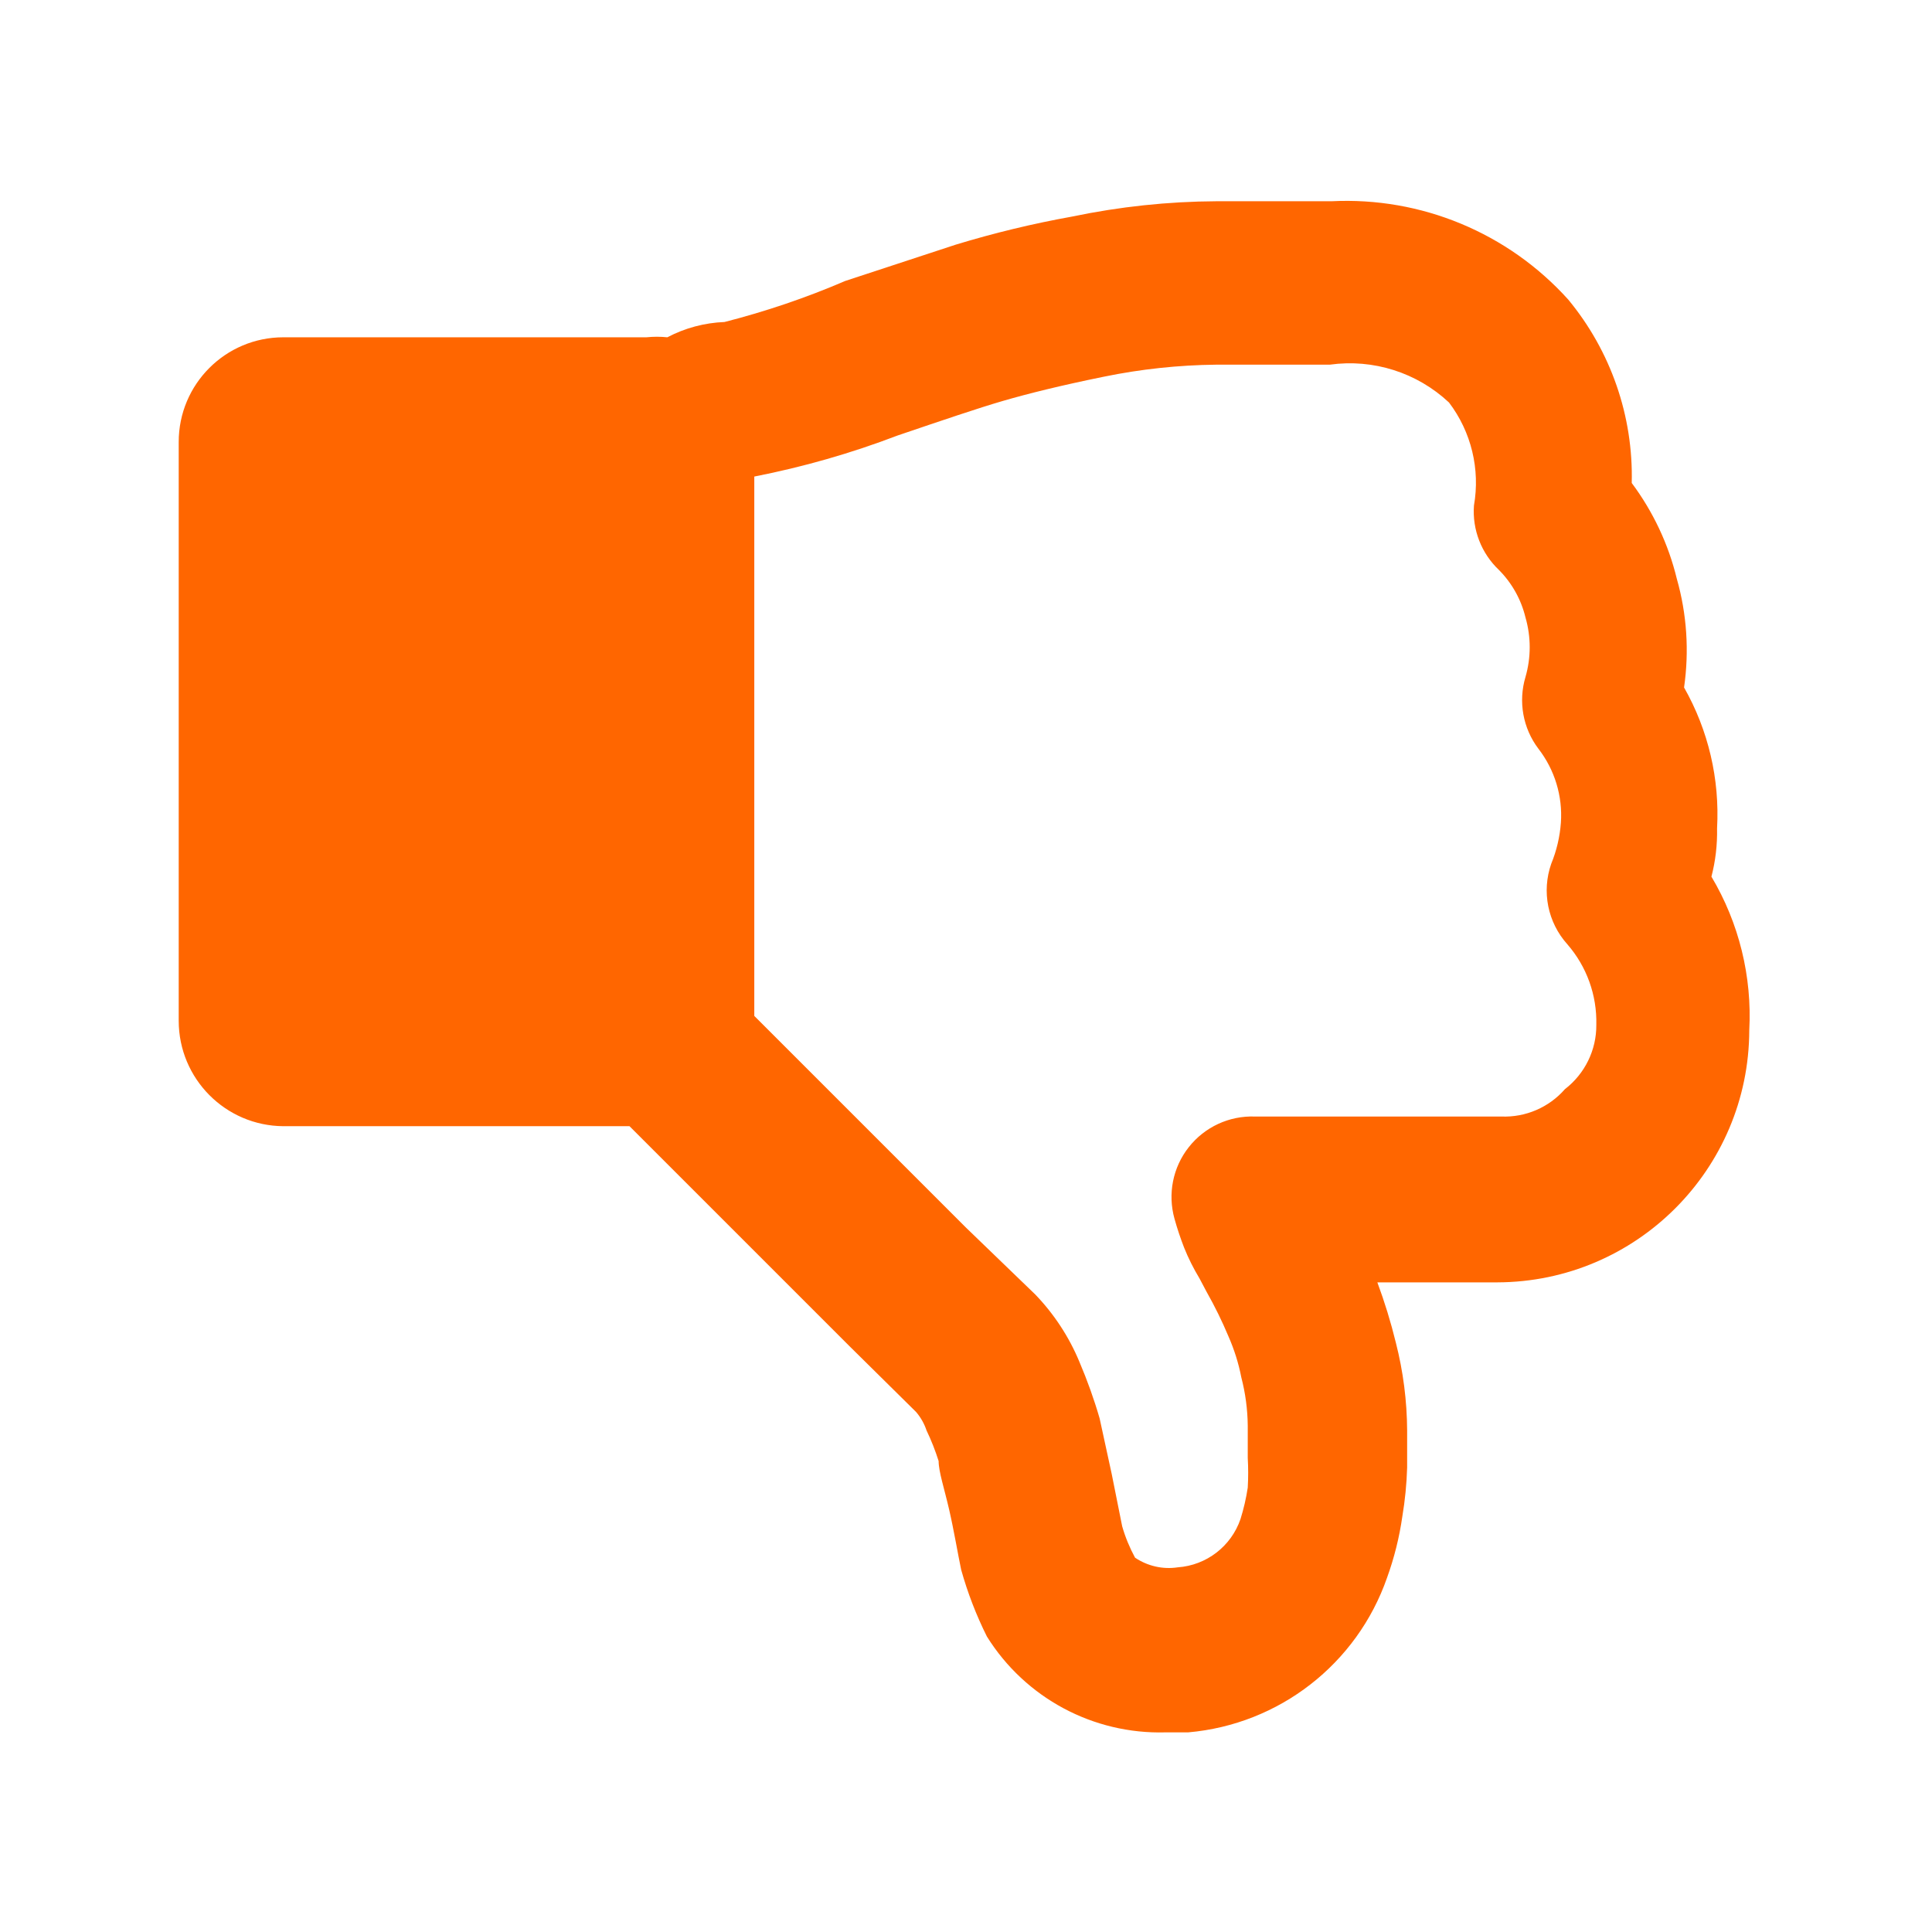 <svg
  width="24"
  height="24"
  viewBox="0 0 24 24"
  fill="none"
  xmlns="http://www.w3.org/2000/svg"
>
  <path
    d="M21.26 10.89C21.311 10.694 21.334 10.492 21.33 10.29C21.364 9.679 21.222 9.072 20.92 8.54C20.985 8.089 20.955 7.629 20.83 7.19C20.726 6.76 20.535 6.355 20.27 6C20.291 5.17 20.01 4.36 19.48 3.72C18.733 2.892 17.654 2.444 16.54 2.5H15.11C14.509 2.503 13.909 2.567 13.32 2.69C12.83 2.778 12.346 2.895 11.87 3.04L10.5 3.49C10.014 3.699 9.513 3.869 9 4C8.752 4.01 8.51 4.074 8.29 4.19C8.204 4.181 8.117 4.181 8.03 4.19H3.52C2.802 4.19 2.22 4.772 2.22 5.49V12.68C2.22 13.4 2.801 13.985 3.52 13.99H7.82L10.55 16.72L11.38 17.54C11.438 17.608 11.482 17.686 11.51 17.77C11.569 17.893 11.619 18.02 11.66 18.15C11.66 18.28 11.73 18.49 11.79 18.75C11.85 19.01 11.9 19.31 11.94 19.5C12.02 19.786 12.127 20.064 12.26 20.33C12.736 21.093 13.581 21.546 14.48 21.52H14.76C15.89 21.422 16.857 20.67 17.23 19.6C17.319 19.354 17.383 19.099 17.42 18.84C17.454 18.638 17.474 18.434 17.48 18.23C17.48 18.11 17.48 17.96 17.48 17.77C17.478 17.402 17.431 17.036 17.34 16.68C17.278 16.426 17.201 16.175 17.11 15.93H18.6C20.327 15.925 21.725 14.526 21.73 12.8C21.766 12.131 21.603 11.466 21.26 10.89ZM19.44 13.53C19.242 13.757 18.951 13.882 18.65 13.87H15.59C15.271 13.858 14.965 13.999 14.767 14.251C14.569 14.502 14.504 14.832 14.59 15.14C14.624 15.262 14.664 15.382 14.71 15.5C14.763 15.632 14.827 15.759 14.9 15.88L14.99 16.05C15.091 16.228 15.181 16.412 15.26 16.6C15.332 16.764 15.386 16.934 15.42 17.11C15.471 17.306 15.498 17.508 15.5 17.71C15.5 17.87 15.5 18 15.5 18.11C15.507 18.233 15.507 18.357 15.5 18.48C15.48 18.612 15.45 18.742 15.41 18.87C15.294 19.209 14.987 19.445 14.63 19.47C14.445 19.498 14.256 19.455 14.1 19.35C14.033 19.226 13.979 19.096 13.94 18.96L13.81 18.31L13.66 17.62C13.591 17.382 13.507 17.148 13.41 16.92C13.281 16.608 13.094 16.323 12.86 16.08L12 15.25L9.37 12.62V5.92C9.977 5.801 10.572 5.631 11.15 5.41C11.71 5.22 12.15 5.07 12.46 4.98C12.77 4.89 13.17 4.79 13.71 4.68C14.171 4.585 14.64 4.535 15.11 4.53H16.52C17.059 4.455 17.603 4.628 18 5C18.277 5.365 18.389 5.829 18.31 6.28C18.288 6.58 18.402 6.873 18.62 7.08C18.782 7.243 18.896 7.447 18.95 7.67C19.02 7.912 19.02 8.168 18.95 8.41C18.859 8.715 18.918 9.046 19.11 9.3C19.313 9.562 19.413 9.889 19.39 10.22C19.377 10.395 19.337 10.567 19.27 10.73C19.149 11.075 19.226 11.458 19.47 11.73C19.711 12.007 19.839 12.363 19.83 12.73C19.833 13.043 19.688 13.339 19.44 13.53Z"
    fill="#FF6600"
  />
</svg>
